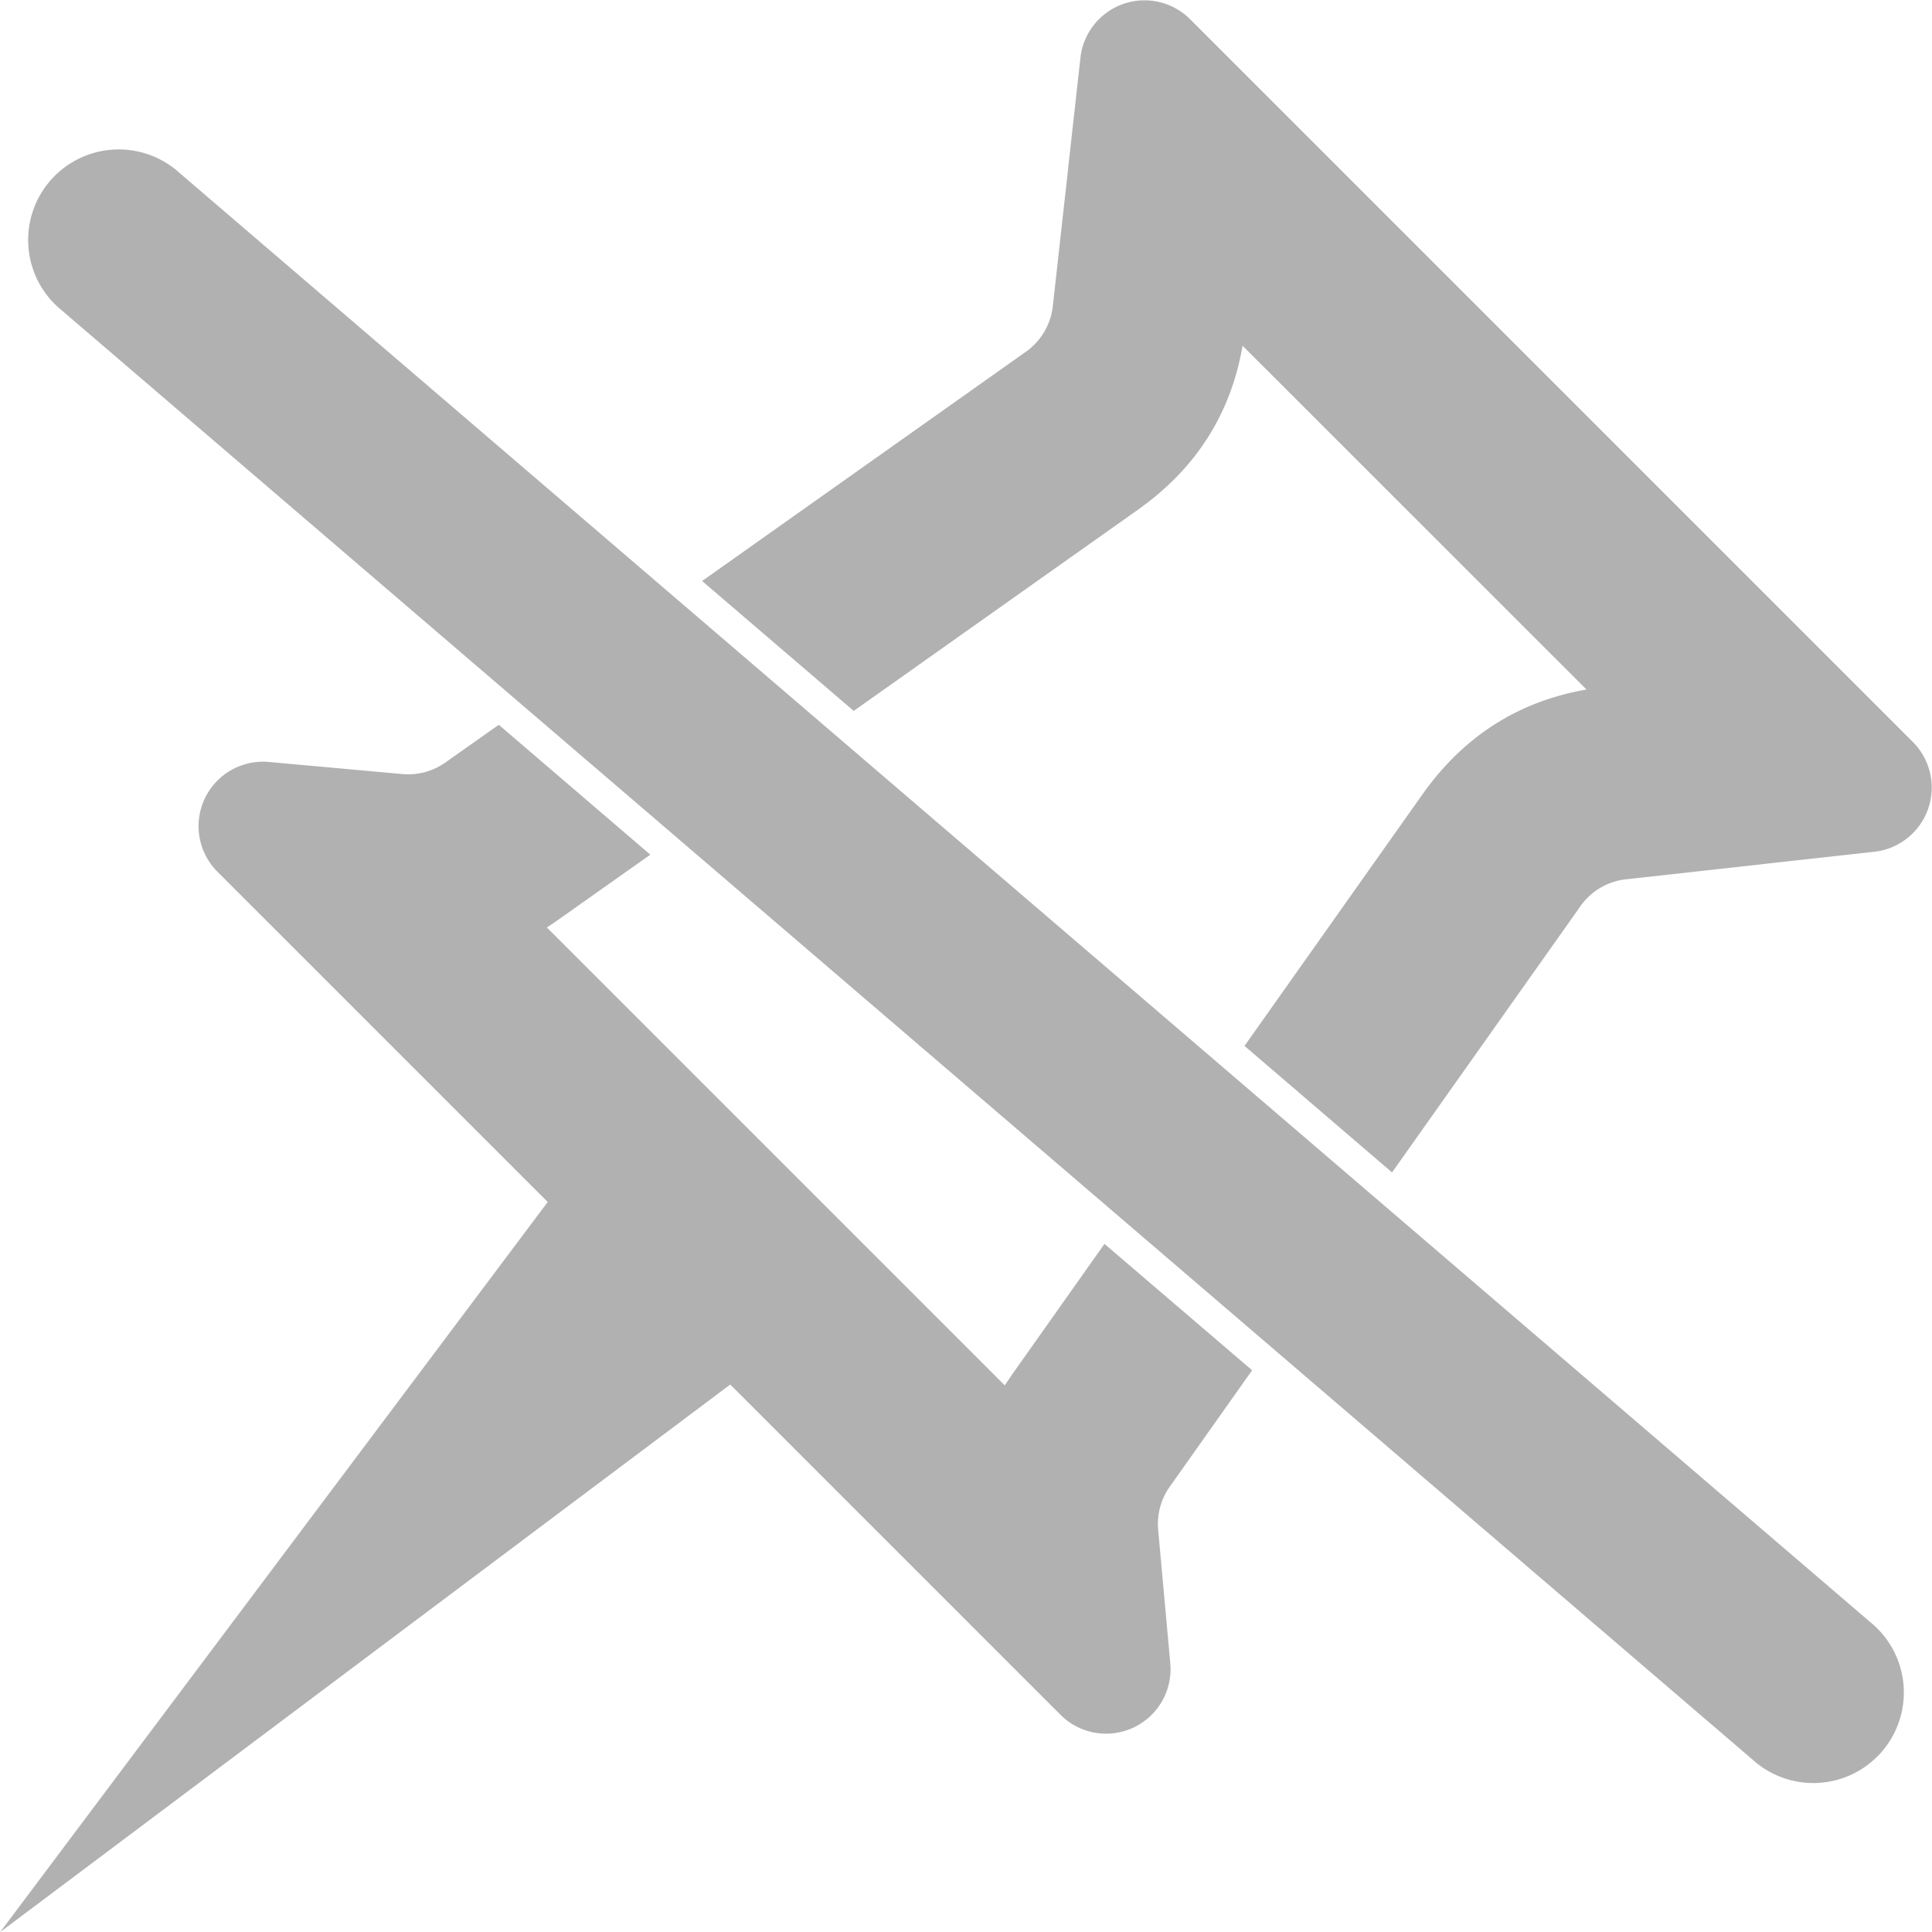 <?xml version="1.0" standalone="no"?>
<!DOCTYPE svg PUBLIC "-//W3C//DTD SVG 1.1//EN" "http://www.w3.org/Graphics/SVG/1.1/DTD/svg11.dtd"><svg t="1740575742462"
    class="icon" viewBox="0 0 1024 1024" version="1.1" xmlns="http://www.w3.org/2000/svg" p-id="1487"
    xmlns:xlink="http://www.w3.org/1999/xlink" width="200" height="200">
    <path
        d="M837.619 480.385l-99.816 141.023-78.189-67.056 94.25-133.216q32.632-46.197 87.019-55.667L658.589 183.24q-9.406 54.387-55.603 87.019L452.494 376.794 372.129 307.946 543.736 186.439a34.168 34.168 0 0 0 14.269-24.122l7.998-71.791 0.064-0.768 6.59-59.122a34.168 34.168 0 0 1 58.162-20.411l383.013 383.013a34.232 34.232 0 0 1-20.475 58.226l-59.058 6.526-0.768 0.128-71.791 7.934a34.168 34.168 0 0 0-24.122 14.269zM32.882 164.62a47.989 47.989 0 1 1 62.449-72.815l895.787 767.818a47.989 47.989 0 1 1-62.449 72.815l-895.787-767.818z m354.156 569.209L562.036 908.827a34.168 34.168 0 0 0 58.226-27.322l-5.439-60.018-0.512-5.503-0.448-5.119a34.168 34.168 0 0 1 6.143-22.907l43.638-61.681L585.391 659.287l-49.14 69.487-3.711 5.503-242.694-242.694q2.815-1.792 5.503-3.711l49.332-34.872L264.379 384.152l-28.281 19.963a34.168 34.168 0 0 1-22.843 6.143l-5.119-0.448-5.567-0.512-60.018-5.439a34.168 34.168 0 0 0-27.258 58.226l174.998 174.998L0.122 1024l386.916-290.171z"
        fill="#b1b1b1" p-id="1488"></path>
</svg>